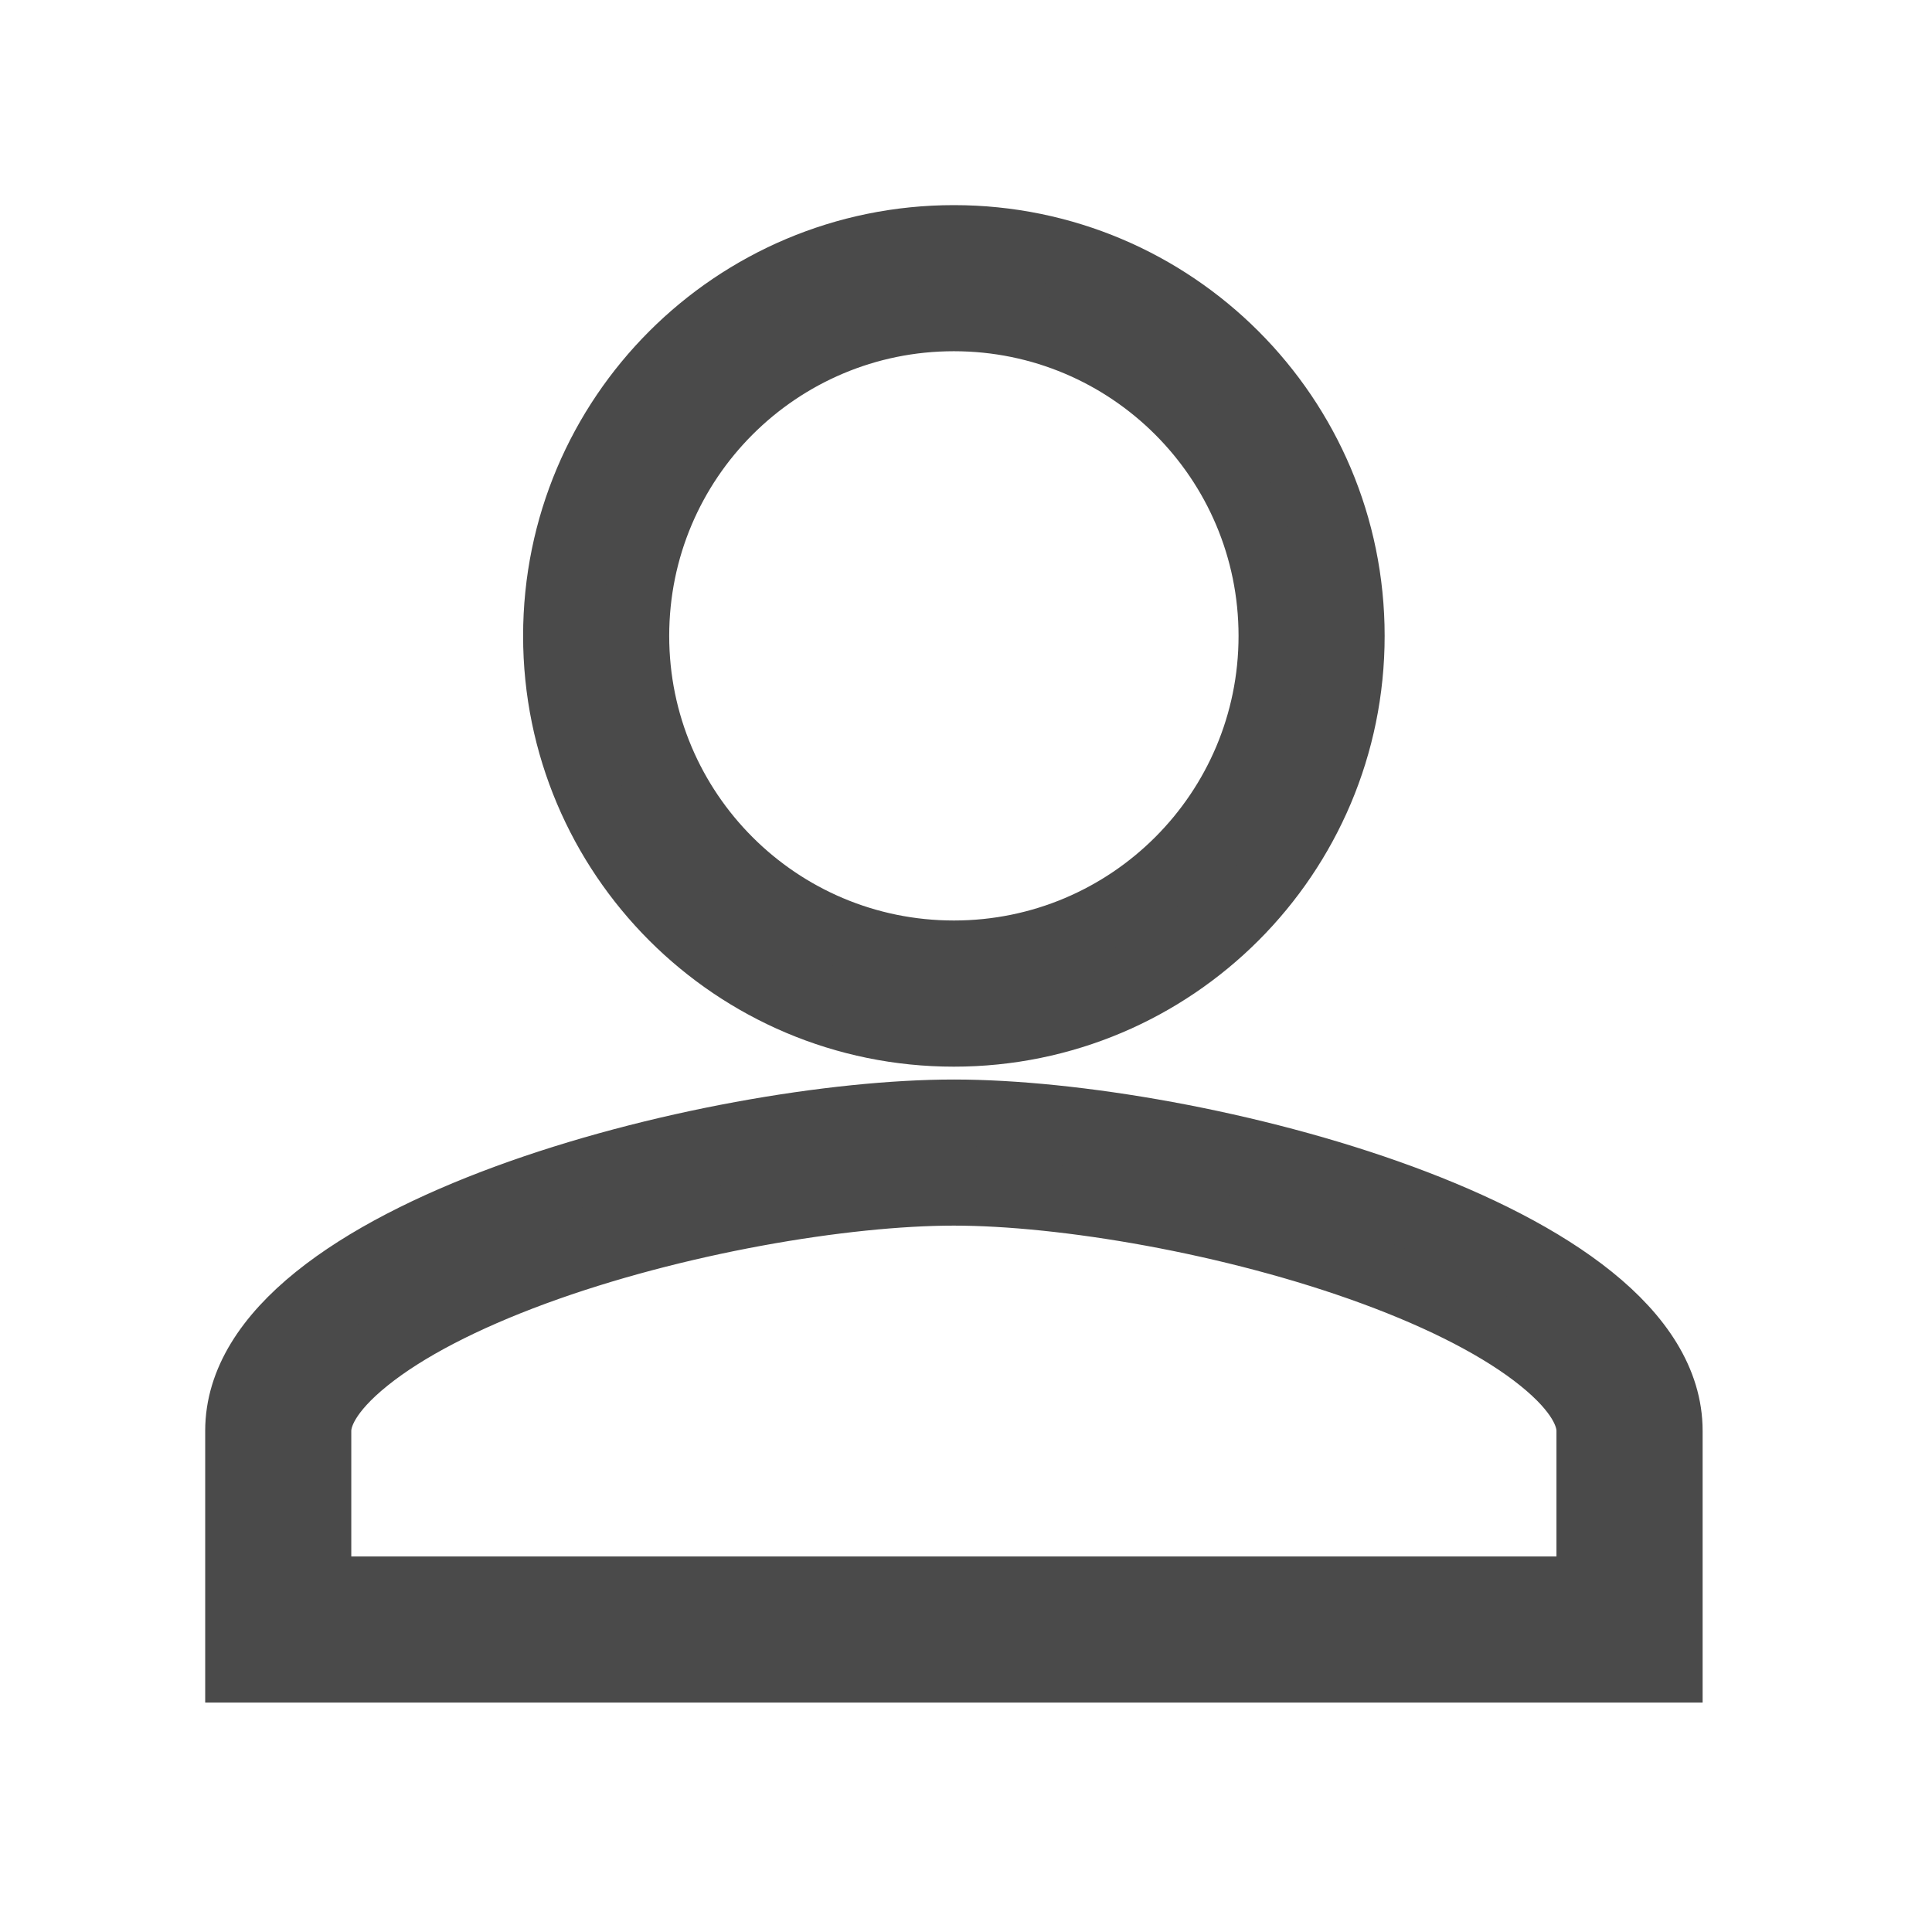 <svg width="29" height="29" viewBox="0 0 29 29" fill="none" xmlns="http://www.w3.org/2000/svg">
<path fill-rule="evenodd" clip-rule="evenodd" d="M14.318 14.317C16.955 14.317 19.091 12.182 19.091 9.545C19.091 6.908 16.955 4.772 14.318 4.772C11.681 4.772 9.545 6.908 9.545 9.545C9.545 12.182 11.681 14.317 14.318 14.317ZM20.284 9.545C20.284 12.841 17.614 15.511 14.318 15.511C11.022 15.511 8.352 12.841 8.352 9.545C8.352 6.249 11.022 3.579 14.318 3.579C17.614 3.579 20.284 6.249 20.284 9.545ZM5.503 20.41C4.904 20.892 4.773 21.255 4.773 21.477V23.863H23.863V21.477C23.863 21.255 23.732 20.892 23.134 20.41C22.549 19.938 21.677 19.488 20.619 19.099C18.506 18.322 15.961 17.897 14.318 17.897C12.676 17.897 10.13 18.322 8.017 19.099C6.96 19.488 6.088 19.938 5.503 20.41ZM14.318 16.704C10.734 16.704 3.58 18.514 3.58 21.477V25.056H25.057V21.477C25.057 18.514 17.902 16.704 14.318 16.704Z" fill="#4A4A4A" stroke="#4A4A4A"/>
</svg>
